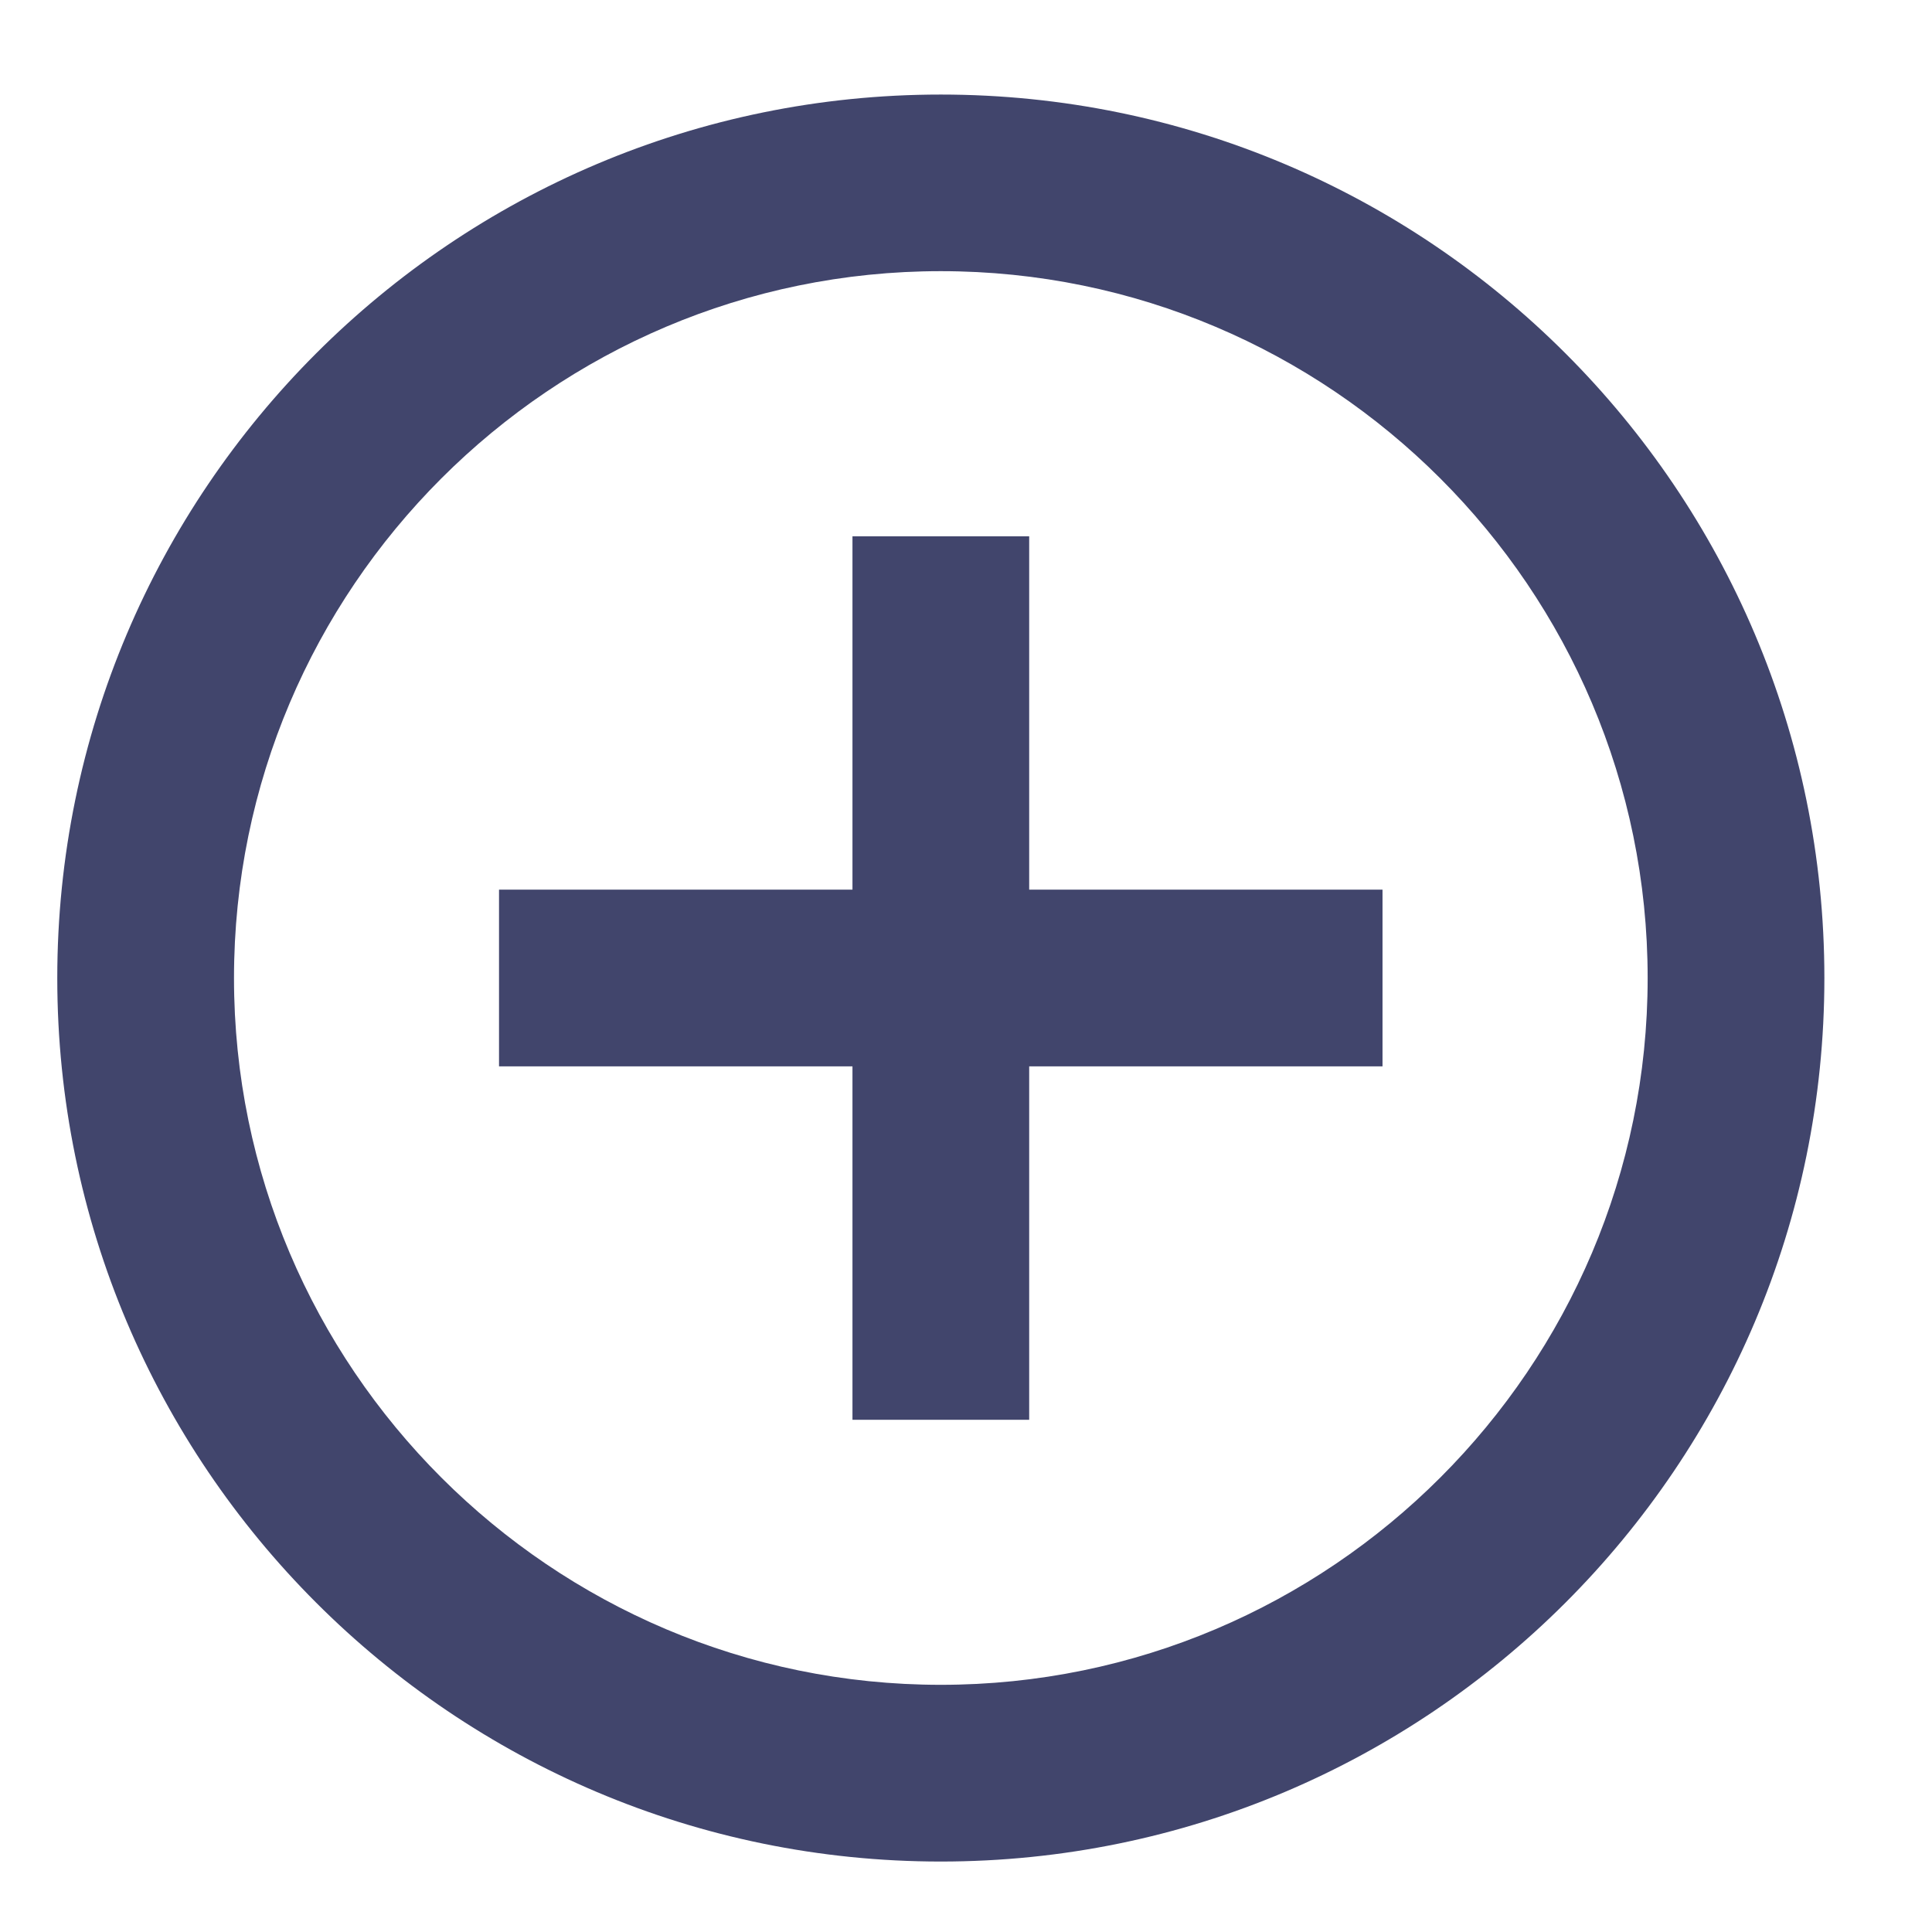 <svg width="17" height="17" viewBox="0 0 17 17" fill="none" xmlns="http://www.w3.org/2000/svg">
<path d="M9.056 4.719H7.501V7.828H4.391V9.383H7.501V12.493H9.056V9.383H12.165V7.828H9.056V4.719ZM8.278 0.832C3.987 0.832 0.504 4.314 0.504 8.606C0.504 12.897 3.987 16.38 8.278 16.38C12.57 16.38 16.053 12.897 16.053 8.606C16.053 4.314 12.57 0.832 8.278 0.832ZM8.278 14.825C4.85 14.825 2.059 12.034 2.059 8.606C2.059 5.177 4.85 2.386 8.278 2.386C11.707 2.386 14.498 5.177 14.498 8.606C14.498 12.034 11.707 14.825 8.278 14.825Z" fill="#41456C"/>
</svg>

